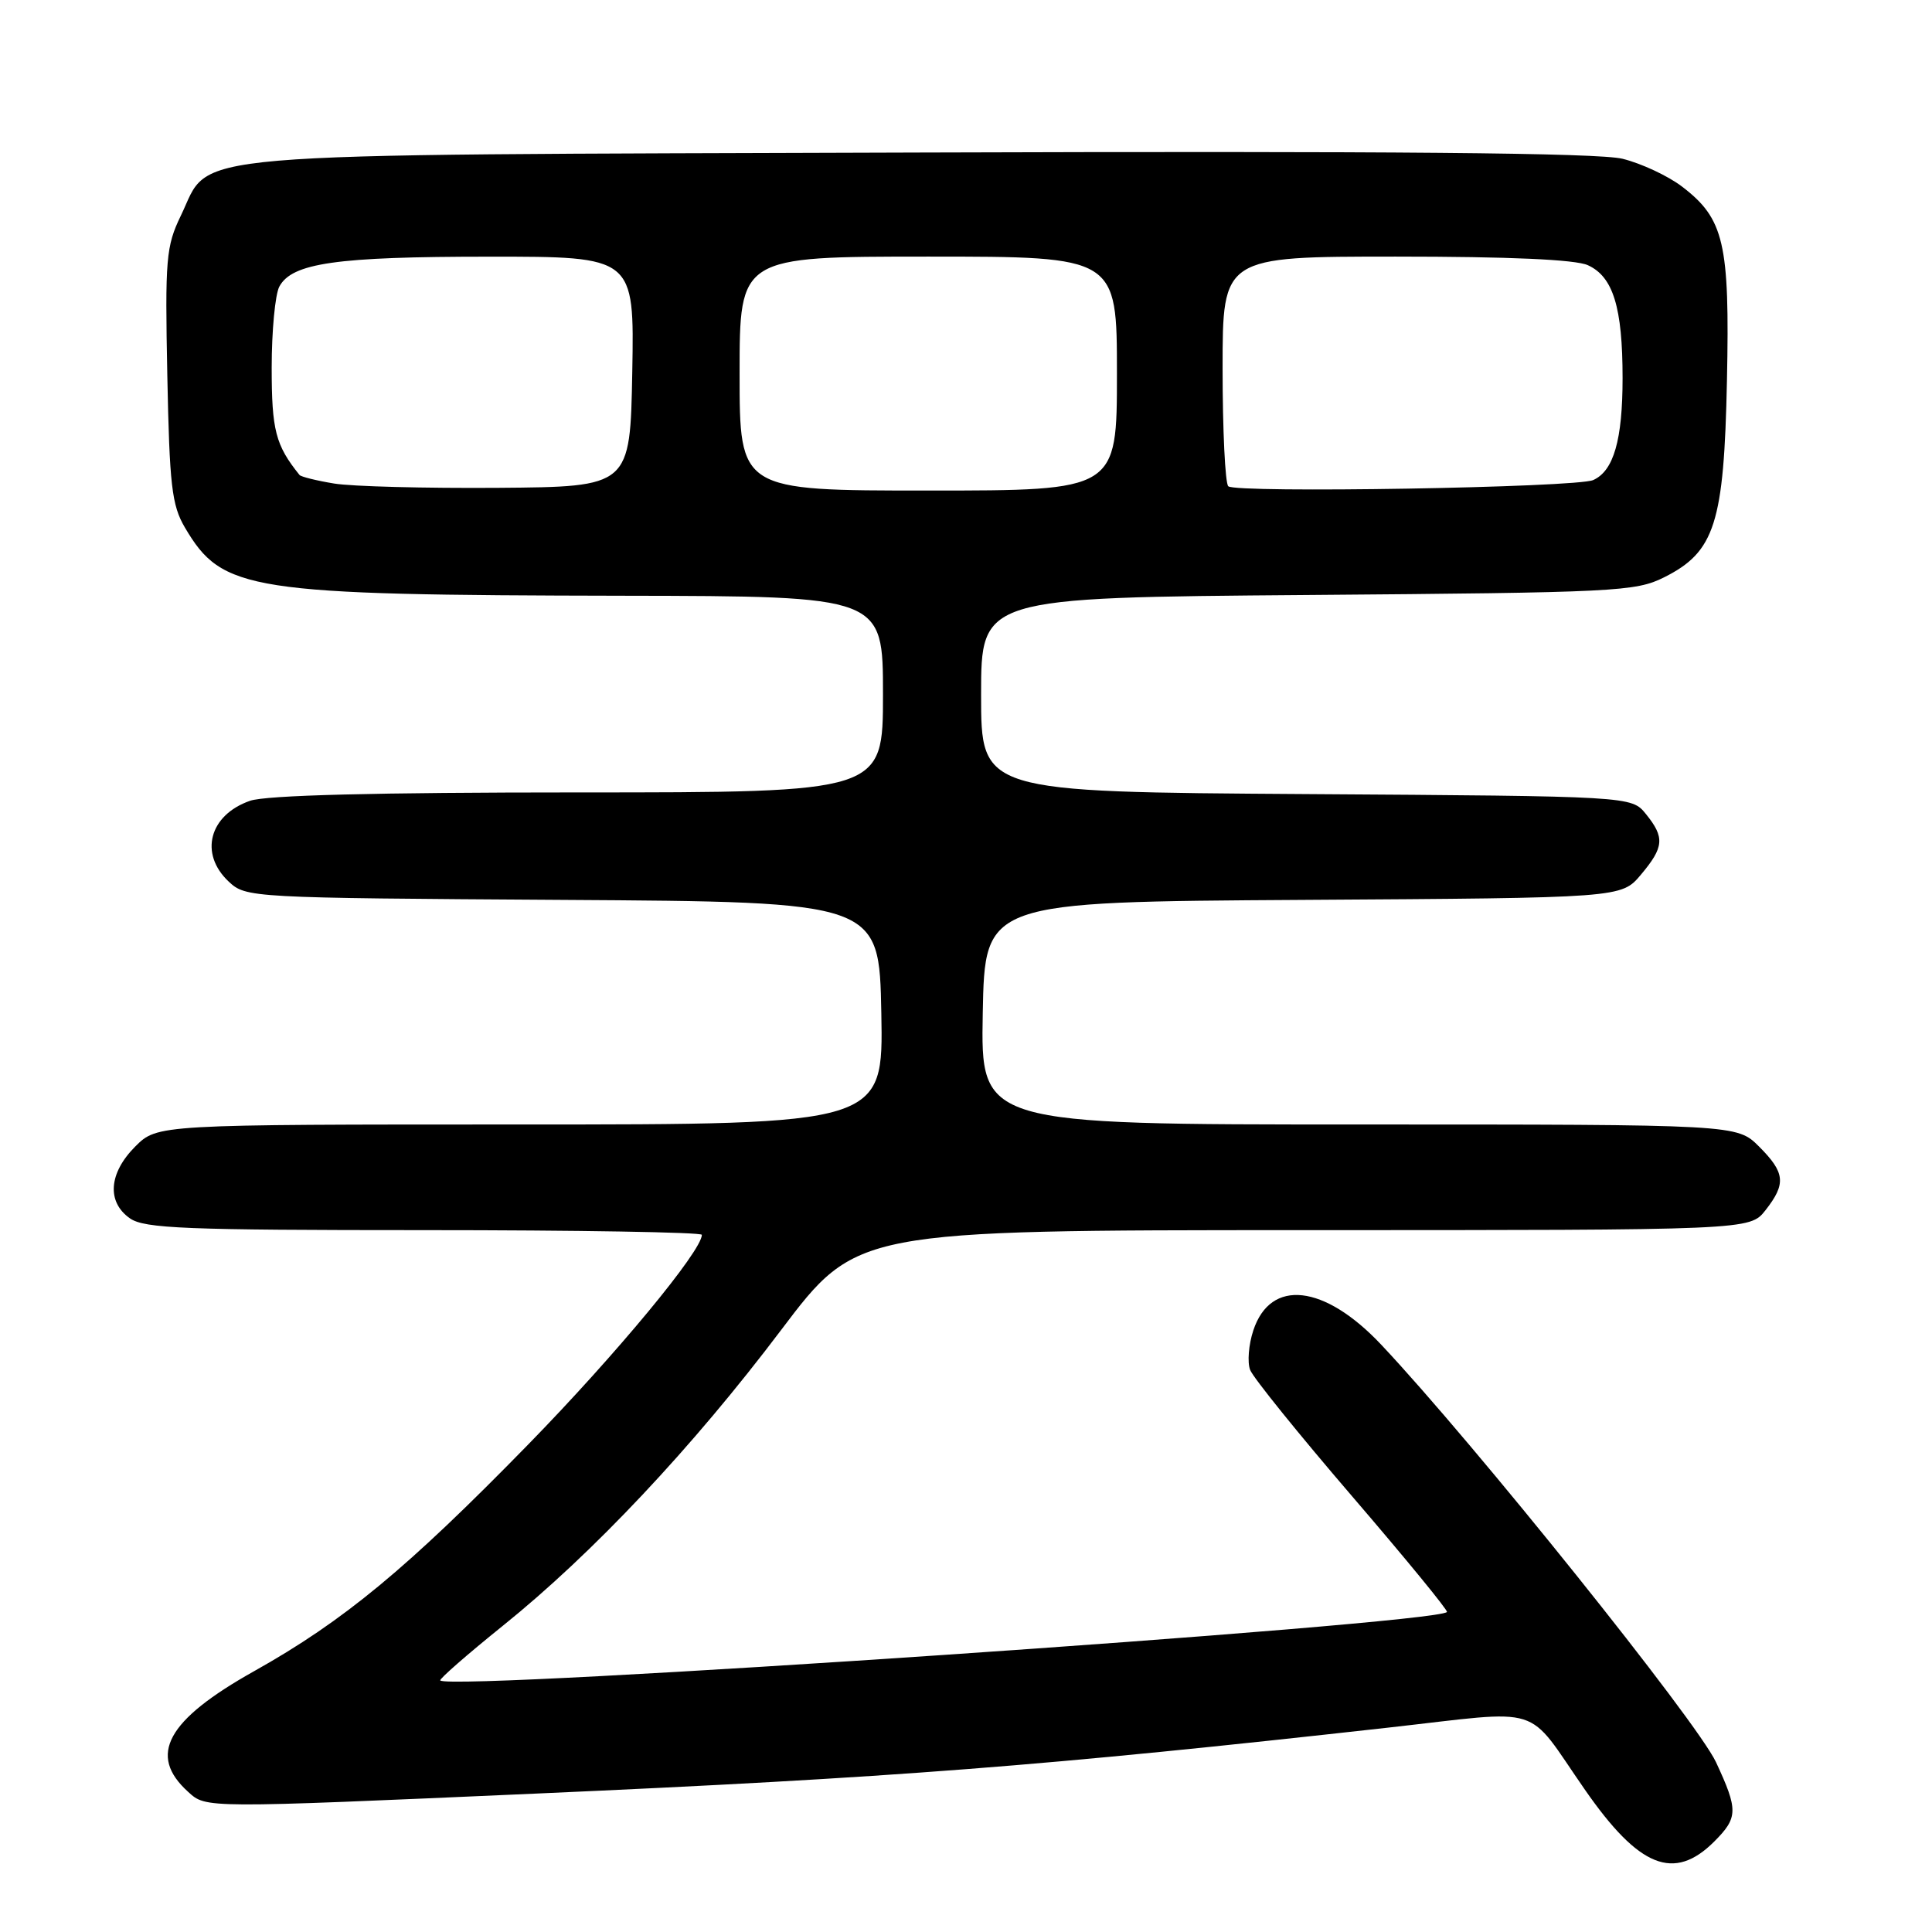 <?xml version="1.0" encoding="UTF-8" standalone="no"?>
<!DOCTYPE svg PUBLIC "-//W3C//DTD SVG 1.1//EN" "http://www.w3.org/Graphics/SVG/1.1/DTD/svg11.dtd" >
<svg xmlns="http://www.w3.org/2000/svg" xmlns:xlink="http://www.w3.org/1999/xlink" version="1.1" viewBox="0 0 256 256">
 <g >
 <path fill="currentColor"
d=" M 227.15 244.01 C 230.31 240.84 230.33 239.84 227.38 233.50 C 224.84 228.07 195.27 191.18 183.03 178.19 C 175.48 170.17 168.35 169.37 166.07 176.29 C 165.45 178.16 165.26 180.52 165.65 181.52 C 166.03 182.53 172.13 190.08 179.20 198.31 C 186.27 206.54 191.91 213.42 191.73 213.60 C 190.09 215.25 59.78 224.11 58.34 222.67 C 58.16 222.50 61.89 219.24 66.62 215.43 C 78.52 205.86 91.74 191.82 103.52 176.21 C 113.50 163.01 113.50 163.01 172.68 163.00 C 231.85 163.00 231.85 163.00 233.93 160.37 C 236.69 156.85 236.55 155.39 233.08 151.92 C 230.15 149.00 230.15 149.00 180.05 149.00 C 129.95 149.00 129.95 149.00 130.22 134.25 C 130.50 119.50 130.50 119.50 172.67 119.24 C 214.84 118.98 214.84 118.98 217.42 115.91 C 220.50 112.25 220.61 110.97 218.09 107.86 C 216.18 105.50 216.18 105.50 173.09 105.22 C 130.00 104.94 130.00 104.94 130.00 92.06 C 130.00 79.18 130.00 79.18 173.25 78.84 C 214.12 78.52 216.72 78.39 220.50 76.50 C 227.23 73.13 228.44 69.36 228.83 50.42 C 229.21 32.20 228.46 28.98 222.86 24.71 C 221.01 23.30 217.47 21.65 215.00 21.04 C 211.82 20.25 184.54 20.01 122.00 20.21 C 21.54 20.54 28.13 19.98 23.96 28.58 C 22.00 32.63 21.86 34.30 22.17 49.74 C 22.46 64.33 22.76 66.94 24.50 69.90 C 29.47 78.33 32.80 78.85 82.75 78.94 C 117.00 79.00 117.00 79.00 117.00 92.00 C 117.00 105.00 117.00 105.00 76.65 105.00 C 49.77 105.00 35.24 105.37 33.13 106.11 C 27.72 107.99 26.37 113.12 30.30 116.81 C 32.58 118.95 33.10 118.98 74.55 119.24 C 116.50 119.50 116.50 119.50 116.78 134.25 C 117.05 149.00 117.05 149.00 68.95 149.00 C 20.85 149.00 20.85 149.00 17.92 151.92 C 14.40 155.45 14.12 159.27 17.22 161.44 C 19.14 162.78 24.55 163.00 56.22 163.00 C 76.45 163.00 93.00 163.28 93.00 163.62 C 93.00 165.75 81.61 179.50 70.03 191.36 C 53.95 207.83 45.55 214.78 33.67 221.44 C 22.09 227.93 19.55 232.57 24.93 237.43 C 27.33 239.61 26.86 239.61 71.00 237.66 C 118.41 235.56 138.26 234.02 183.94 228.92 C 204.98 226.57 202.00 225.63 210.02 237.16 C 217.19 247.48 221.82 249.33 227.15 244.01 Z  M 44.27 64.07 C 41.94 63.69 39.88 63.17 39.69 62.94 C 36.51 58.99 36.00 57.01 36.00 48.71 C 36.00 43.85 36.46 39.02 37.01 37.98 C 38.69 34.85 44.55 34.01 64.78 34.01 C 84.05 34.00 84.05 34.00 83.78 49.25 C 83.50 64.50 83.50 64.50 66.00 64.64 C 56.38 64.71 46.60 64.46 44.27 64.07 Z  M 98.00 49.50 C 98.00 34.00 98.00 34.00 123.00 34.00 C 148.00 34.00 148.00 34.00 148.00 49.50 C 148.00 65.00 148.00 65.00 123.00 65.00 C 98.00 65.00 98.00 65.00 98.00 49.50 Z  M 162.75 64.43 C 162.34 64.01 162.00 56.99 162.00 48.83 C 162.00 34.00 162.00 34.00 184.95 34.00 C 199.98 34.00 208.77 34.39 210.40 35.14 C 213.75 36.66 215.00 40.73 215.00 50.10 C 215.00 58.29 213.82 62.40 211.11 63.61 C 208.89 64.61 163.68 65.37 162.75 64.43 Z "/>
</g>
</svg>